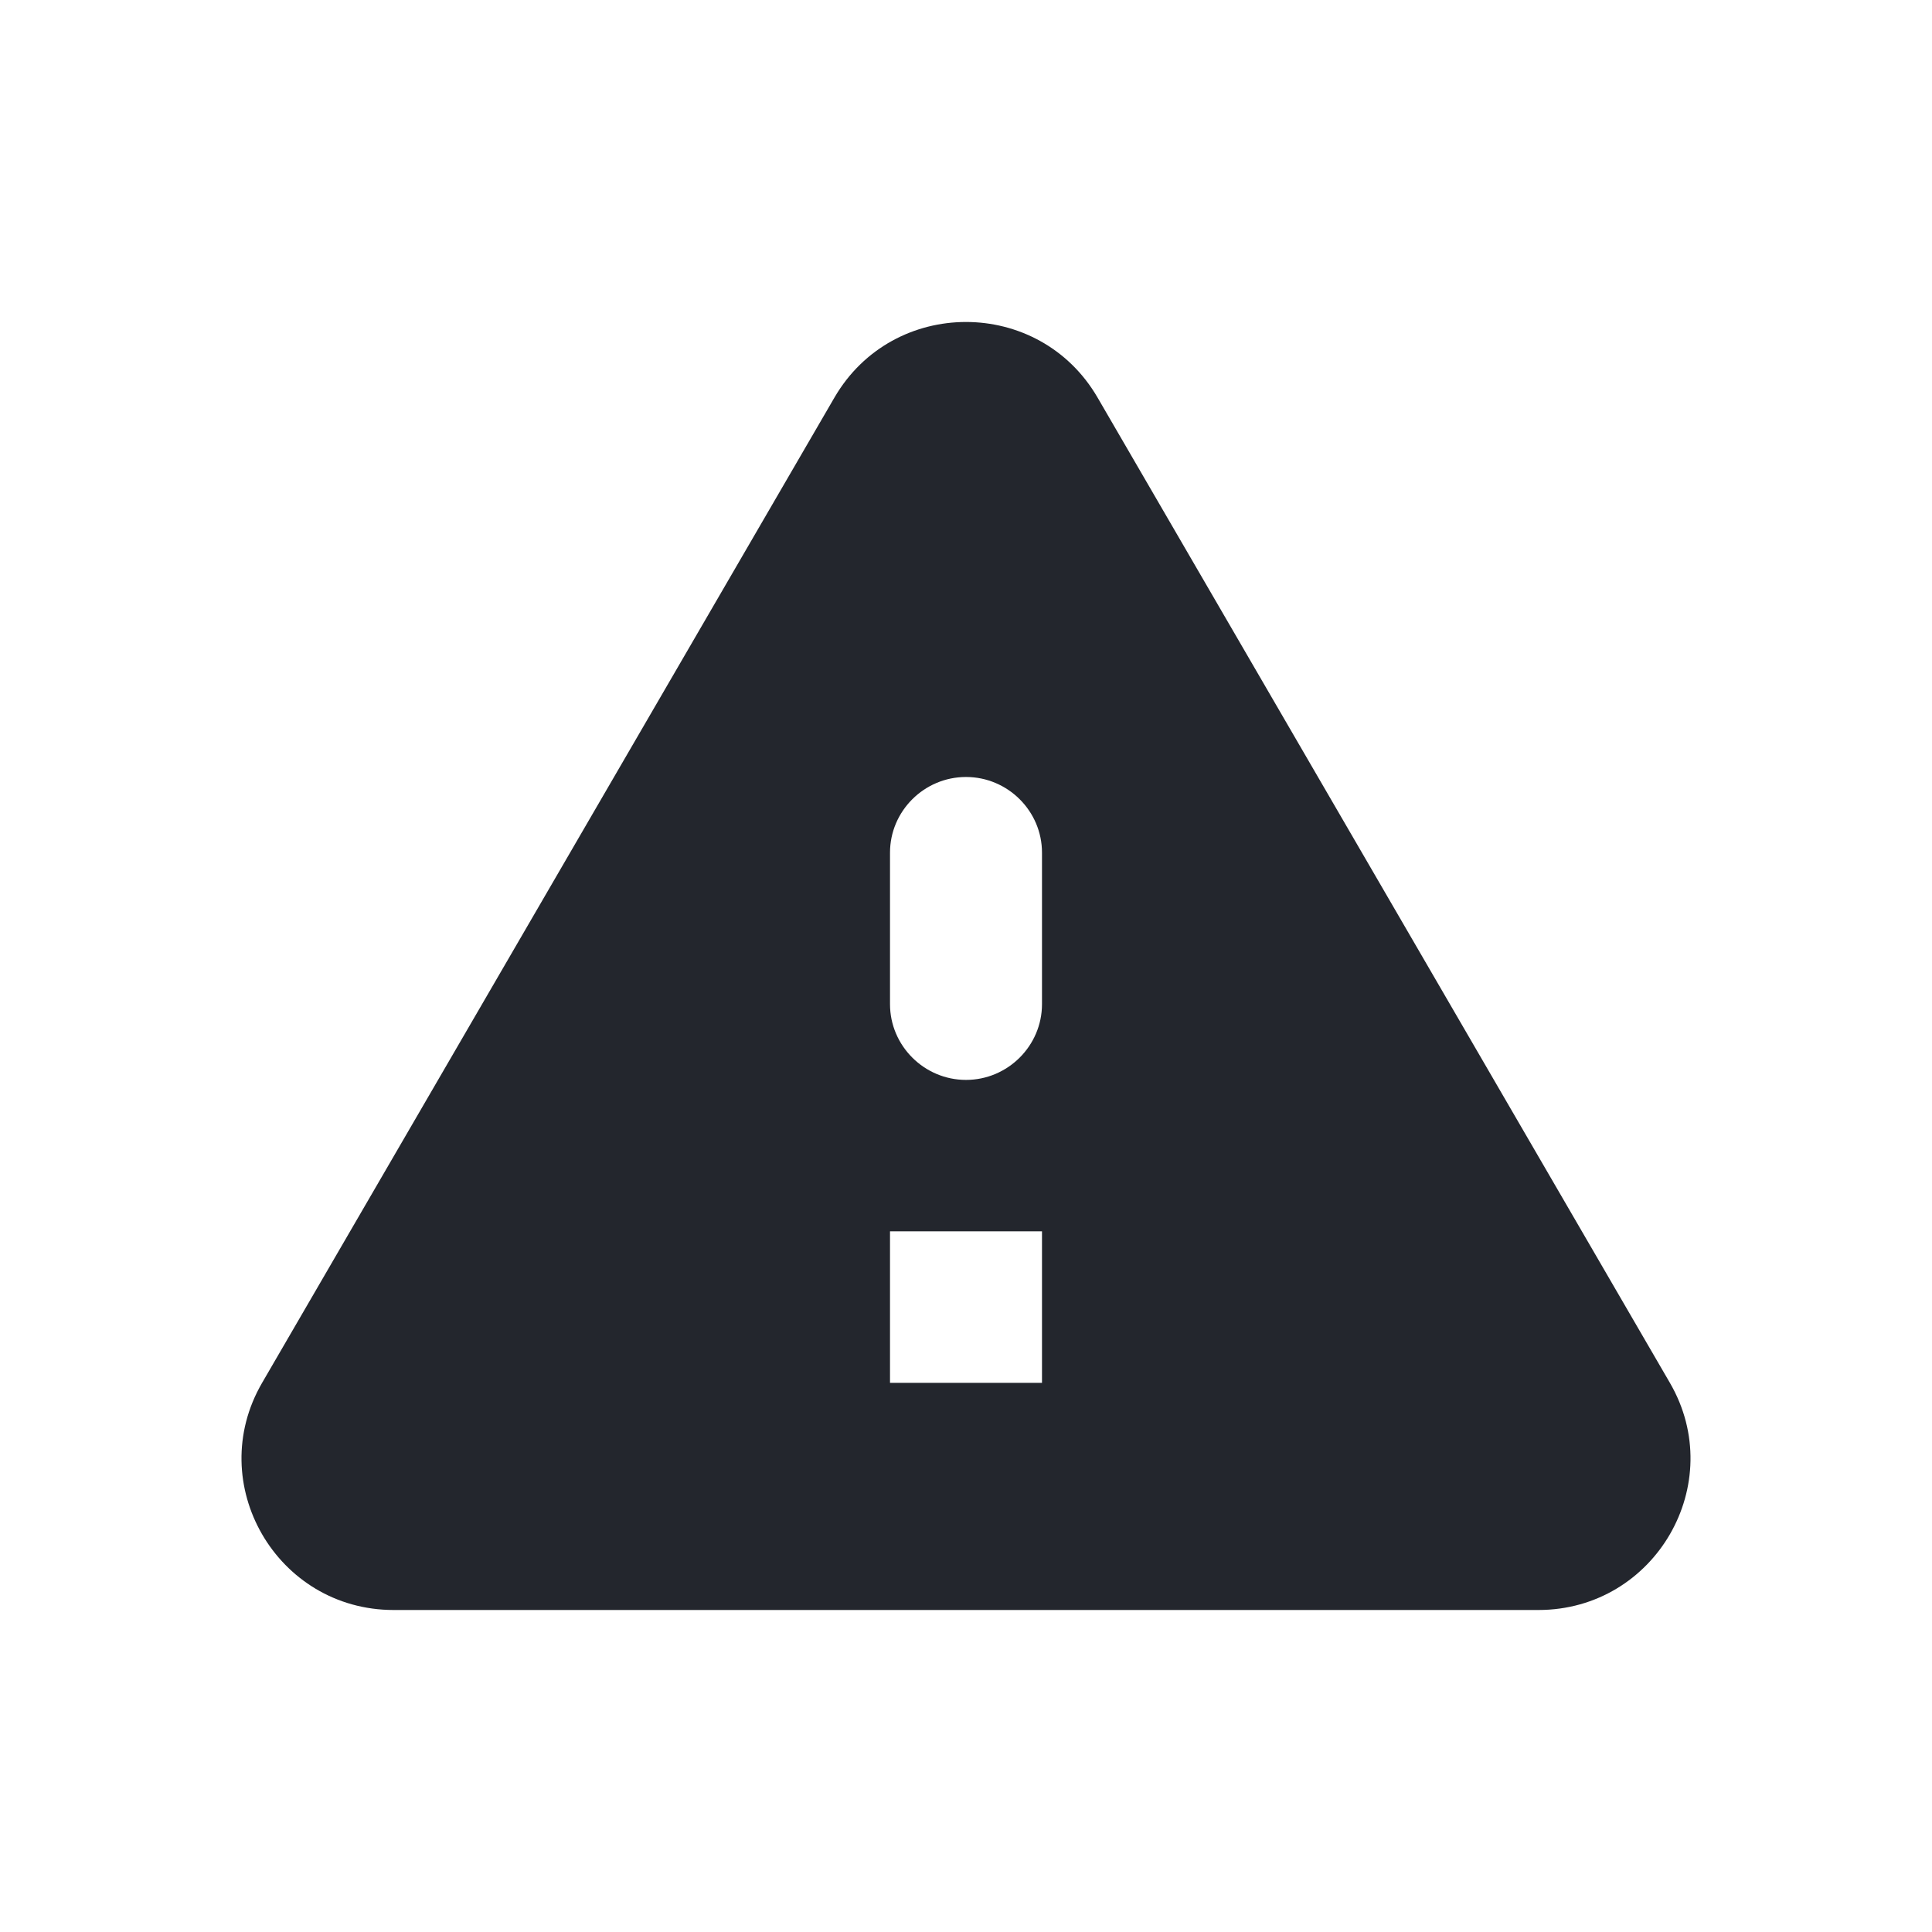 <?xml version="1.0" encoding="UTF-8"?>
<svg width="24px" height="24px" viewBox="0 0 24 24" version="1.1" xmlns="http://www.w3.org/2000/svg" xmlns:xlink="http://www.w3.org/1999/xlink">
    <!-- Generator: Sketch 63.1 (92452) - https://sketch.com -->
    <title>icons / warning</title>
    <desc>Created with Sketch.</desc>
    <g id="icons-/-warning" stroke="none" stroke-width="1" fill="none" fill-rule="evenodd">
        <g transform="translate(12, 12) scale(-1, 1) rotate(-360) translate(-12, -12) ">
            <polygon id="Path" points="0 0 24 0 24 24 0 24"></polygon>
            <path class="gst-svg-icon" d="M4.89,20 L19.11,20 C20.564,20 21.471,18.429 20.744,17.178 L13.634,4.938 C12.906,3.687 11.094,3.687 10.366,4.938 L3.256,17.178 C2.529,18.429 3.436,20 4.89,20 Z M12,13.415 C11.481,13.415 11.056,12.991 11.056,12.474 L11.056,10.592 C11.056,10.075 11.481,9.652 12,9.652 C12.519,9.652 12.944,10.075 12.944,10.592 L12.944,12.474 C12.944,12.991 12.519,13.415 12,13.415 Z M12.944,17.178 L11.056,17.178 L11.056,15.296 L12.944,15.296 L12.944,17.178 Z" id="Shape" fill="#23262D" fill-rule="nonzero"></path>
        </g>
    </g>
</svg>
